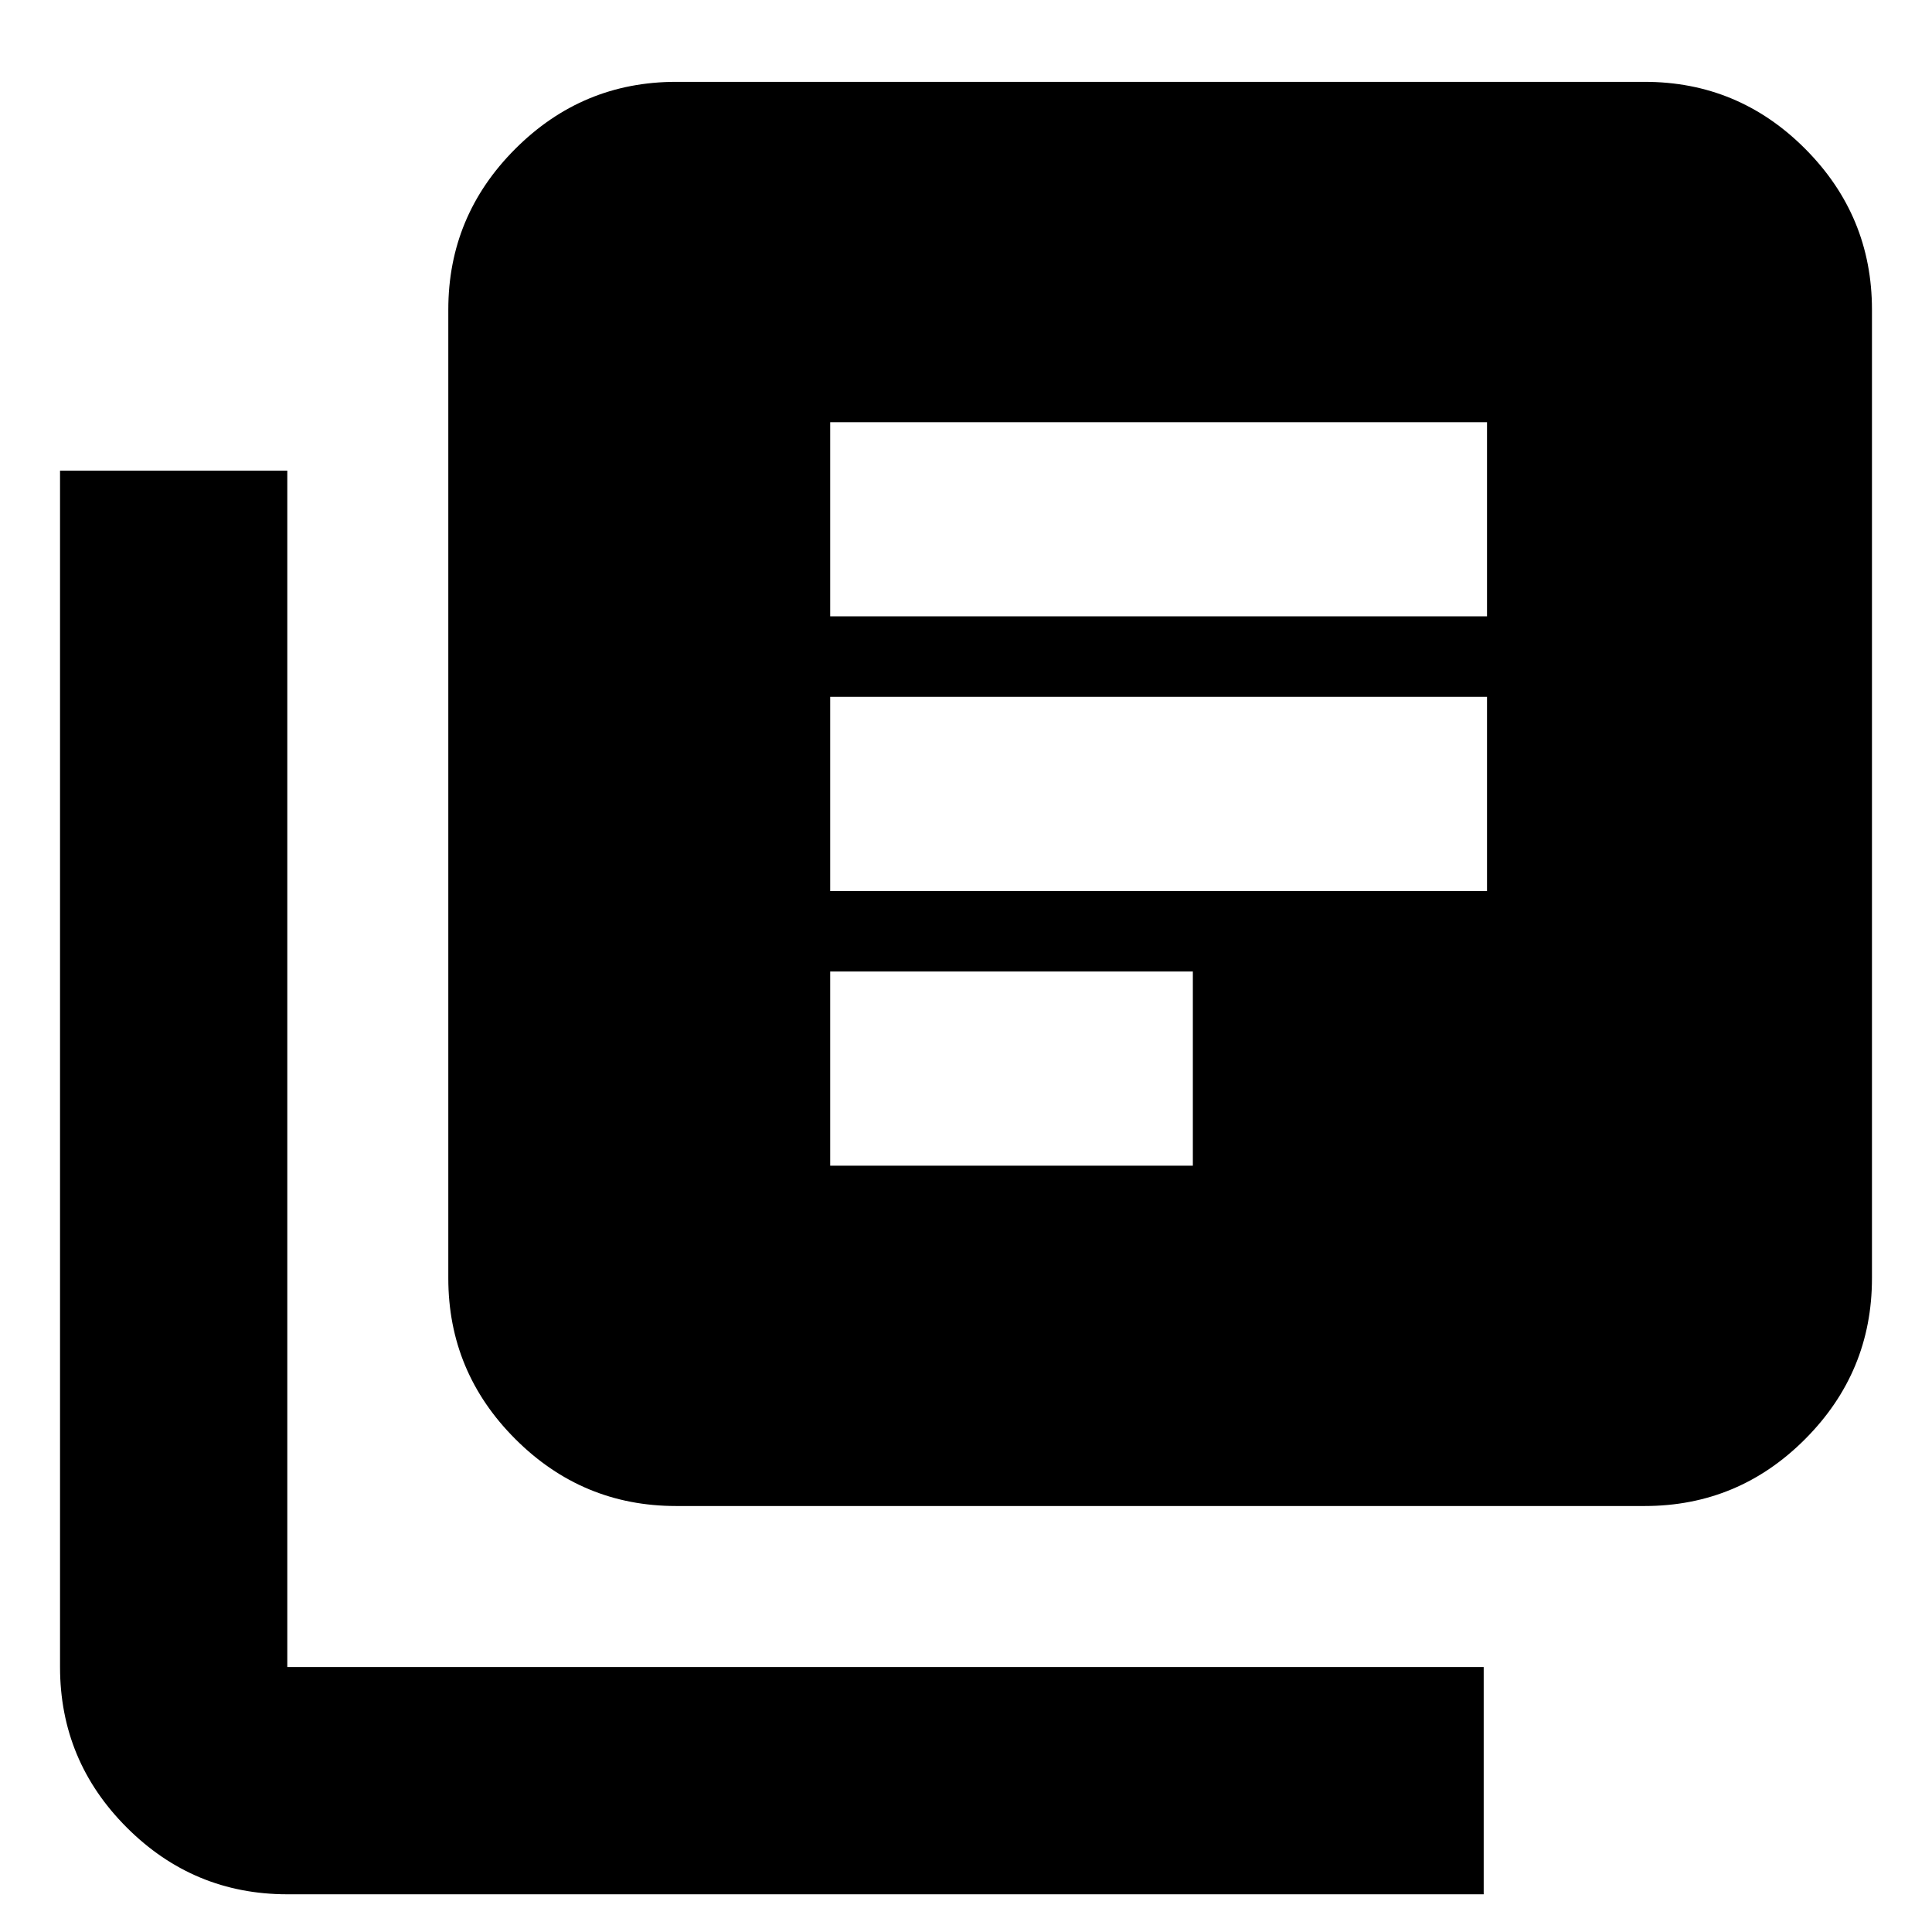 <svg xmlns="http://www.w3.org/2000/svg" height="24" viewBox="0 -960 960 960" width="24"><path d="M412.52-380.78h180.2v-96.48h-180.2v96.48Zm0-136.48h326.37v-96.48H412.52v96.48Zm0-136.48h326.37v-96.48H412.52v96.48Zm-76.59 442.07q-46.59 0-79.88-33.29-33.29-33.29-33.29-79.89v-481.3q0-46.6 33.29-79.89t79.88-33.29h481.31q46.59 0 79.76 33.29t33.17 79.89v481.3q0 46.6-33.17 79.89t-79.76 33.29H335.93ZM142.76-18.74q-46.59 0-79.76-33.17t-33.17-79.76v-594.48h112.93v594.48h594.48v112.93H142.76Z"/></svg>